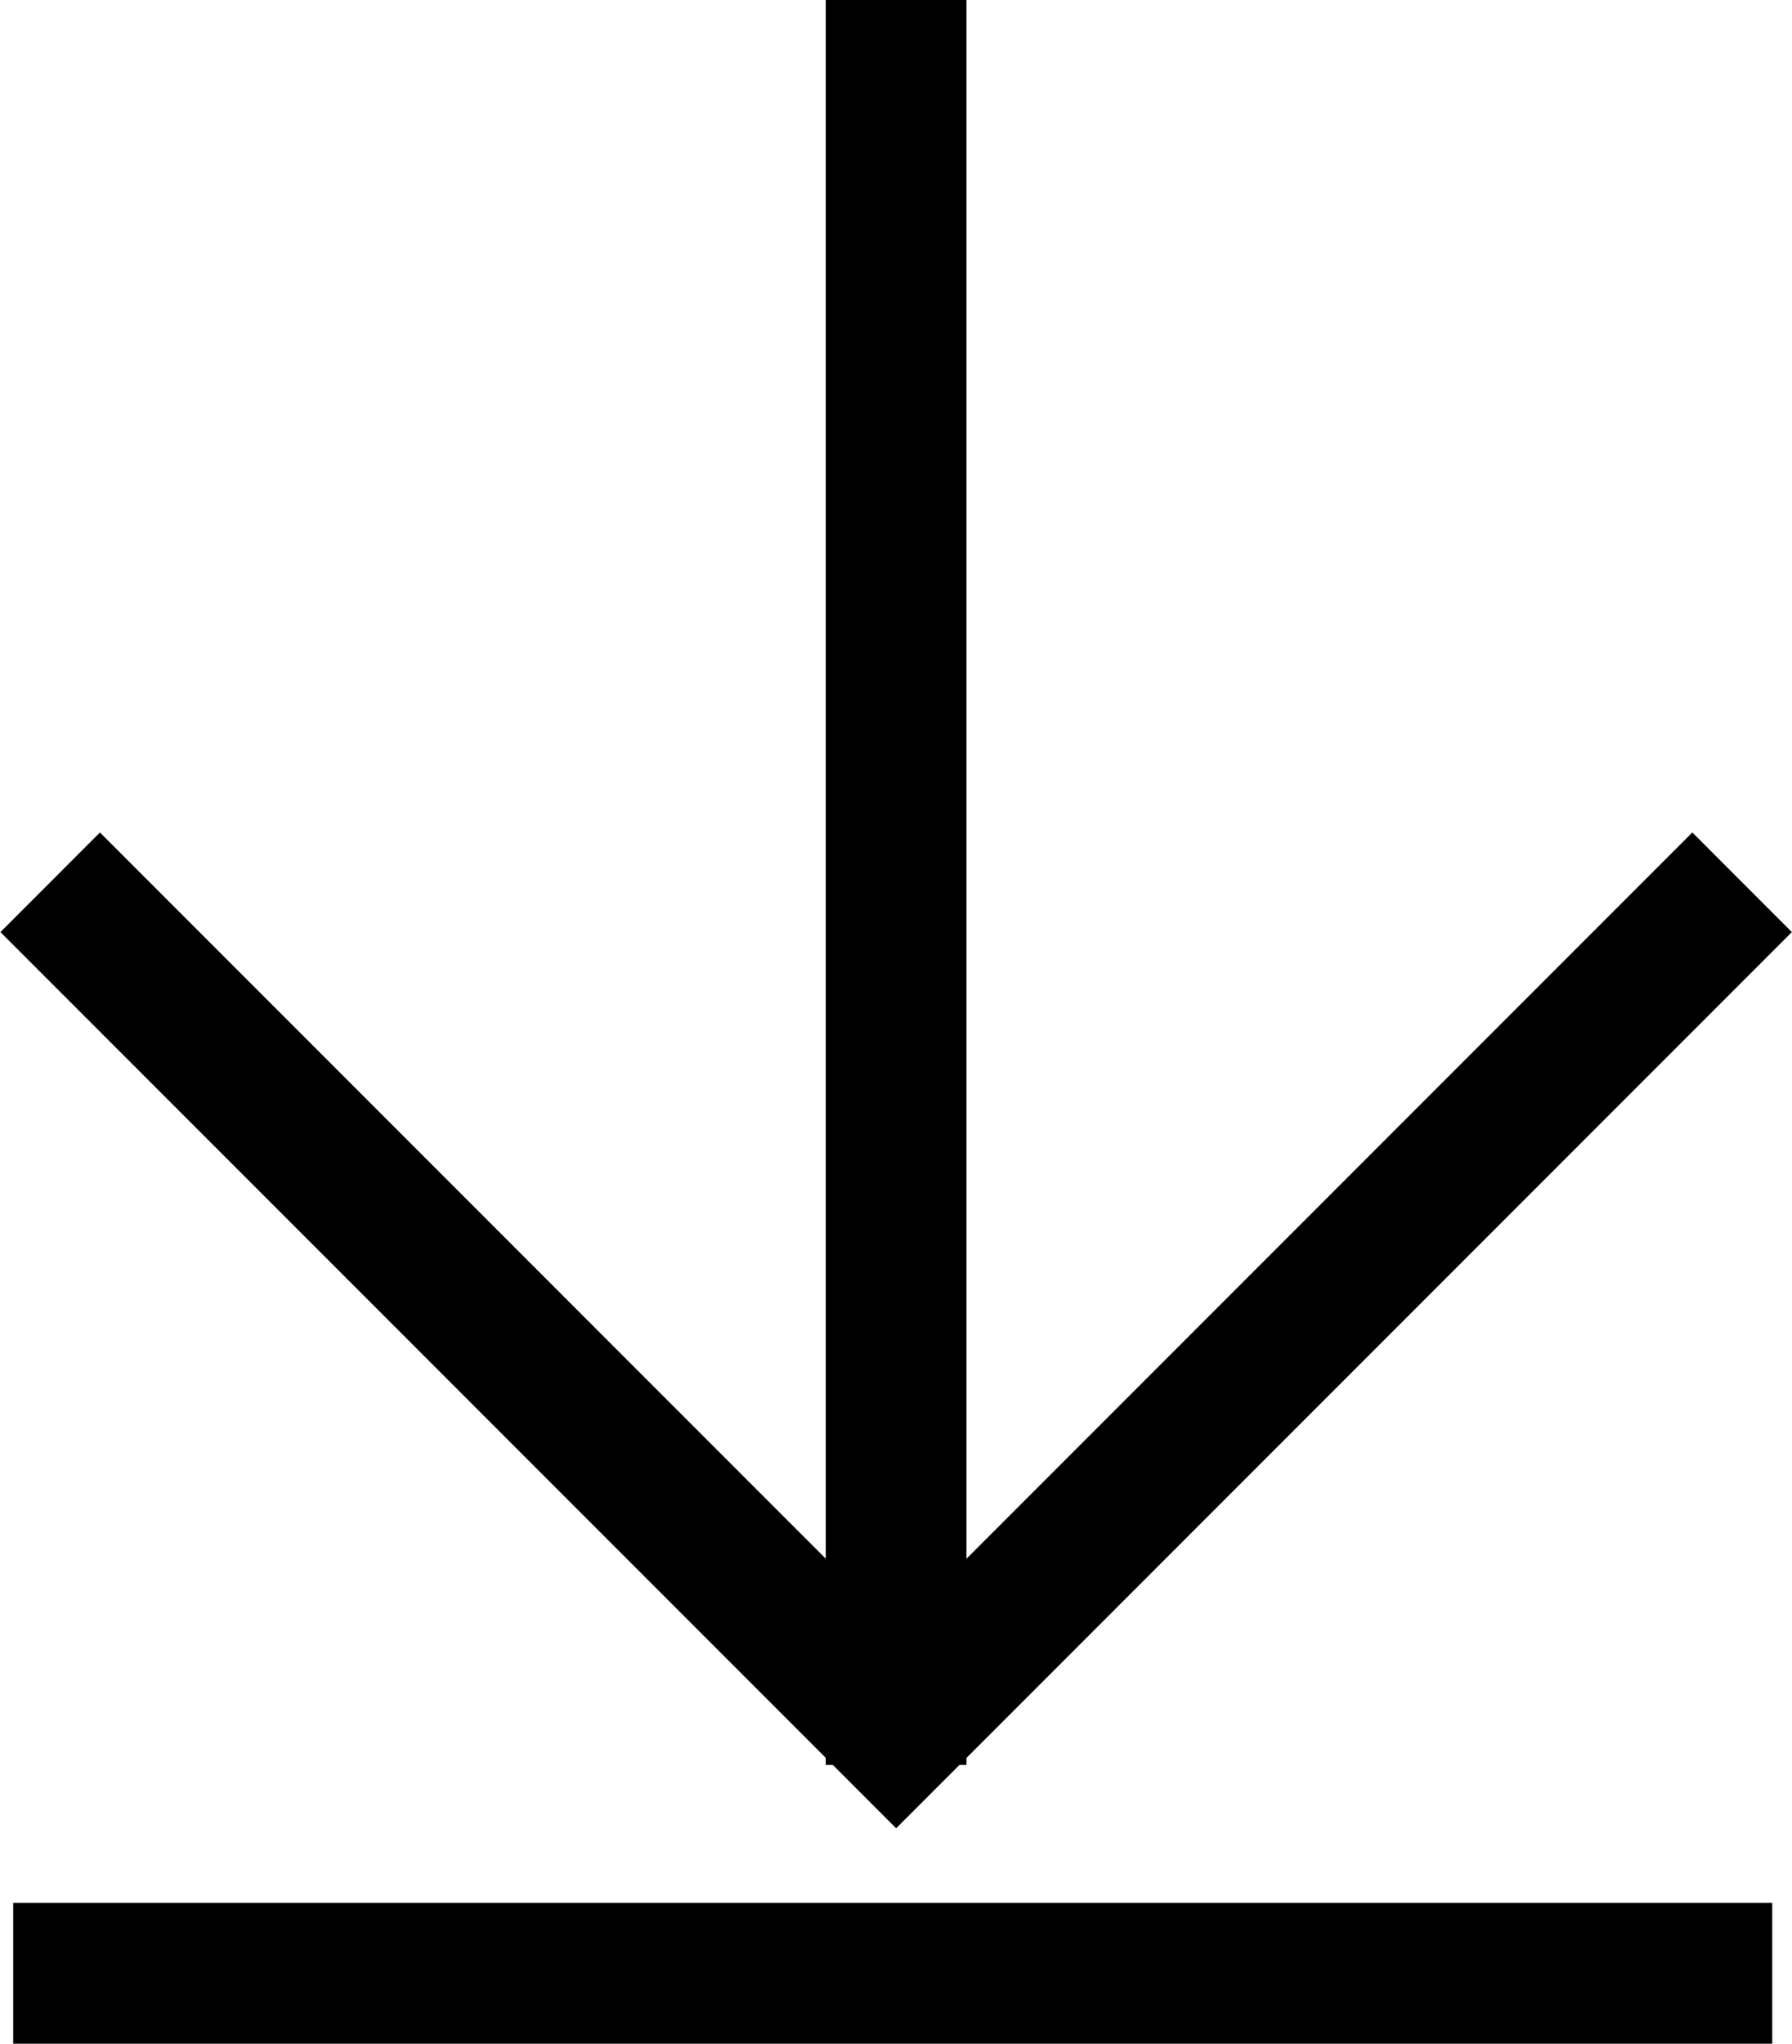 <svg width="50.937" height="58.06" viewBox="0 0 50.937 58.06" fill="currentColor">  
  <path class="cls-1" d="M800.729,1753.59l2.829,2.83-25.46,25.46-2.829-2.83Zm-48.092,2.83,2.829-2.83,25.461,25.46-2.829,2.83Zm23.459-26.49h4l0,50.15h-4ZM803,1784v4H753v-4h50Z" transform="translate(-752.625 -1729.94)"/>
</svg>
